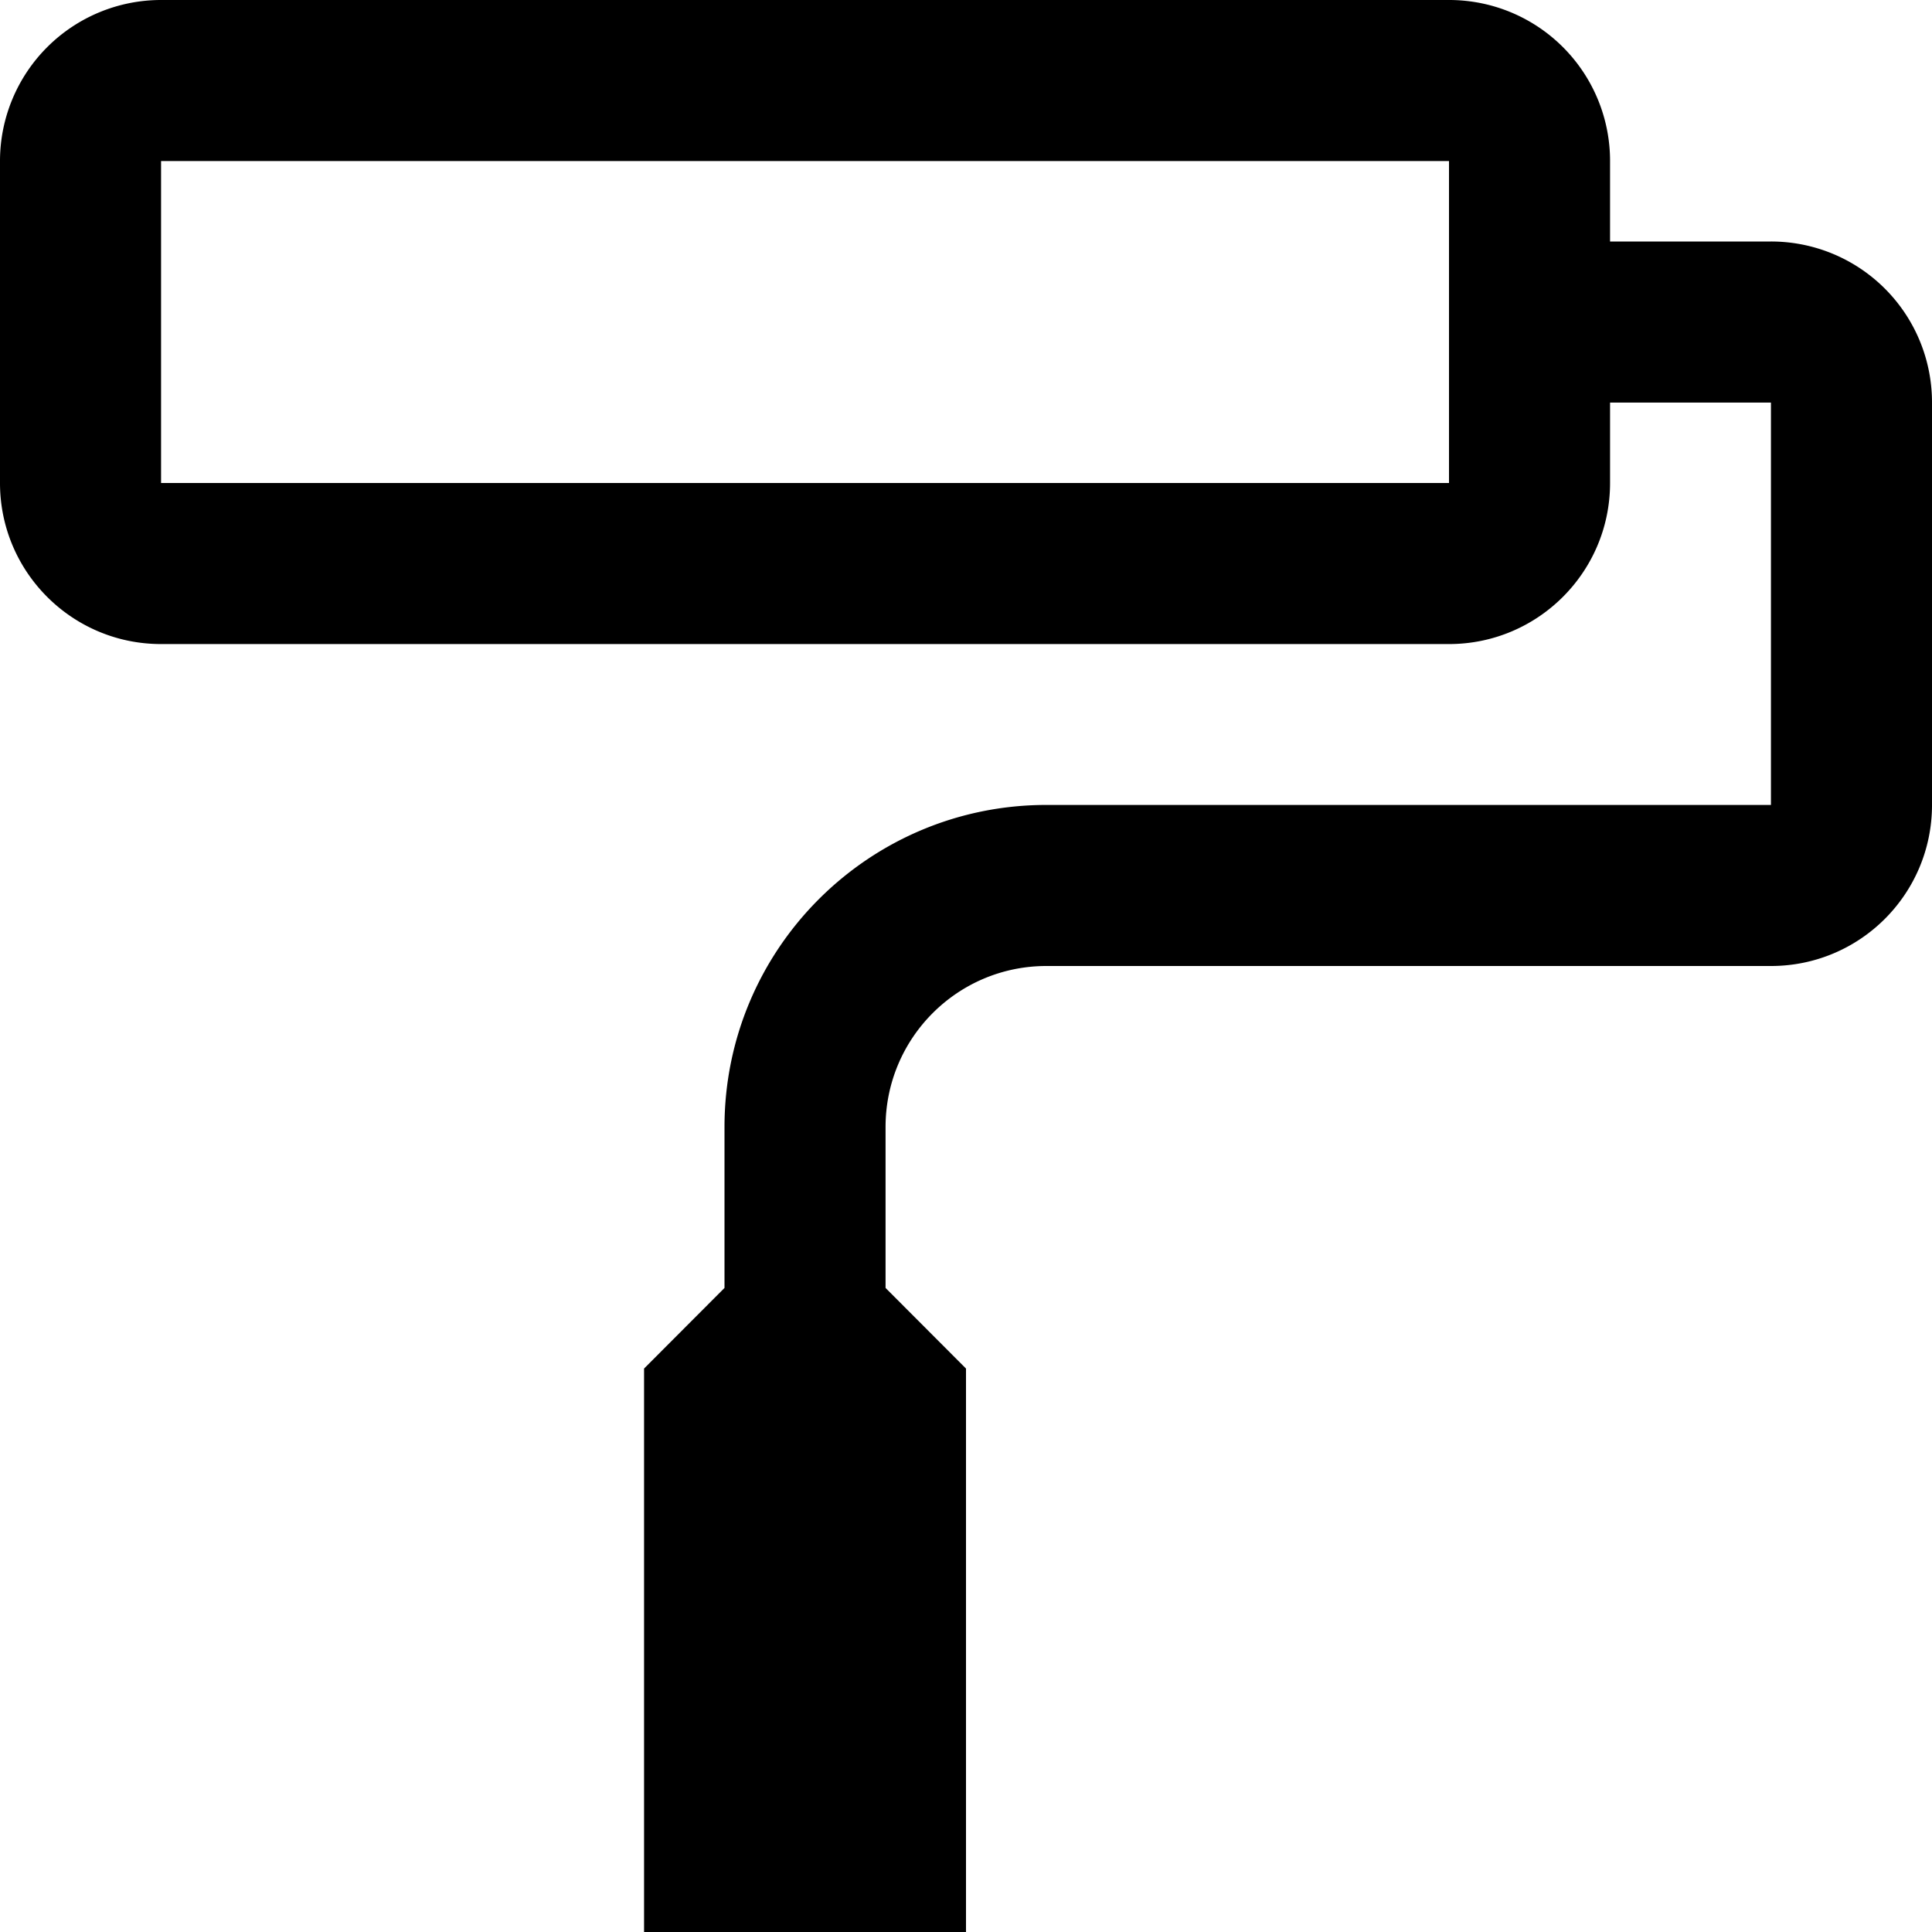<svg xmlns="http://www.w3.org/2000/svg" width="11" height="11" fill="currentColor" viewBox="0 0 11 11">
  <path d="M10.083 1.375h-.916V.917A.916.916 0 0 0 8.25 0H.917A.917.917 0 0 0 0 .917V2.75c0 .506.41.917.917.917H8.25c.506 0 .917-.41.917-.917v-.458h.916v2.291H5.958c-1.012 0-1.833.82-1.833 1.834v.916l-.458.459V11H5.5V7.792l-.458-.459v-.916c0-.507.41-.917.916-.917h4.125c.507 0 .917-.41.917-.917V2.292a.916.916 0 0 0-.917-.917ZM8.25 2.75H.917V.917H8.25V2.75Z"/>
</svg>
